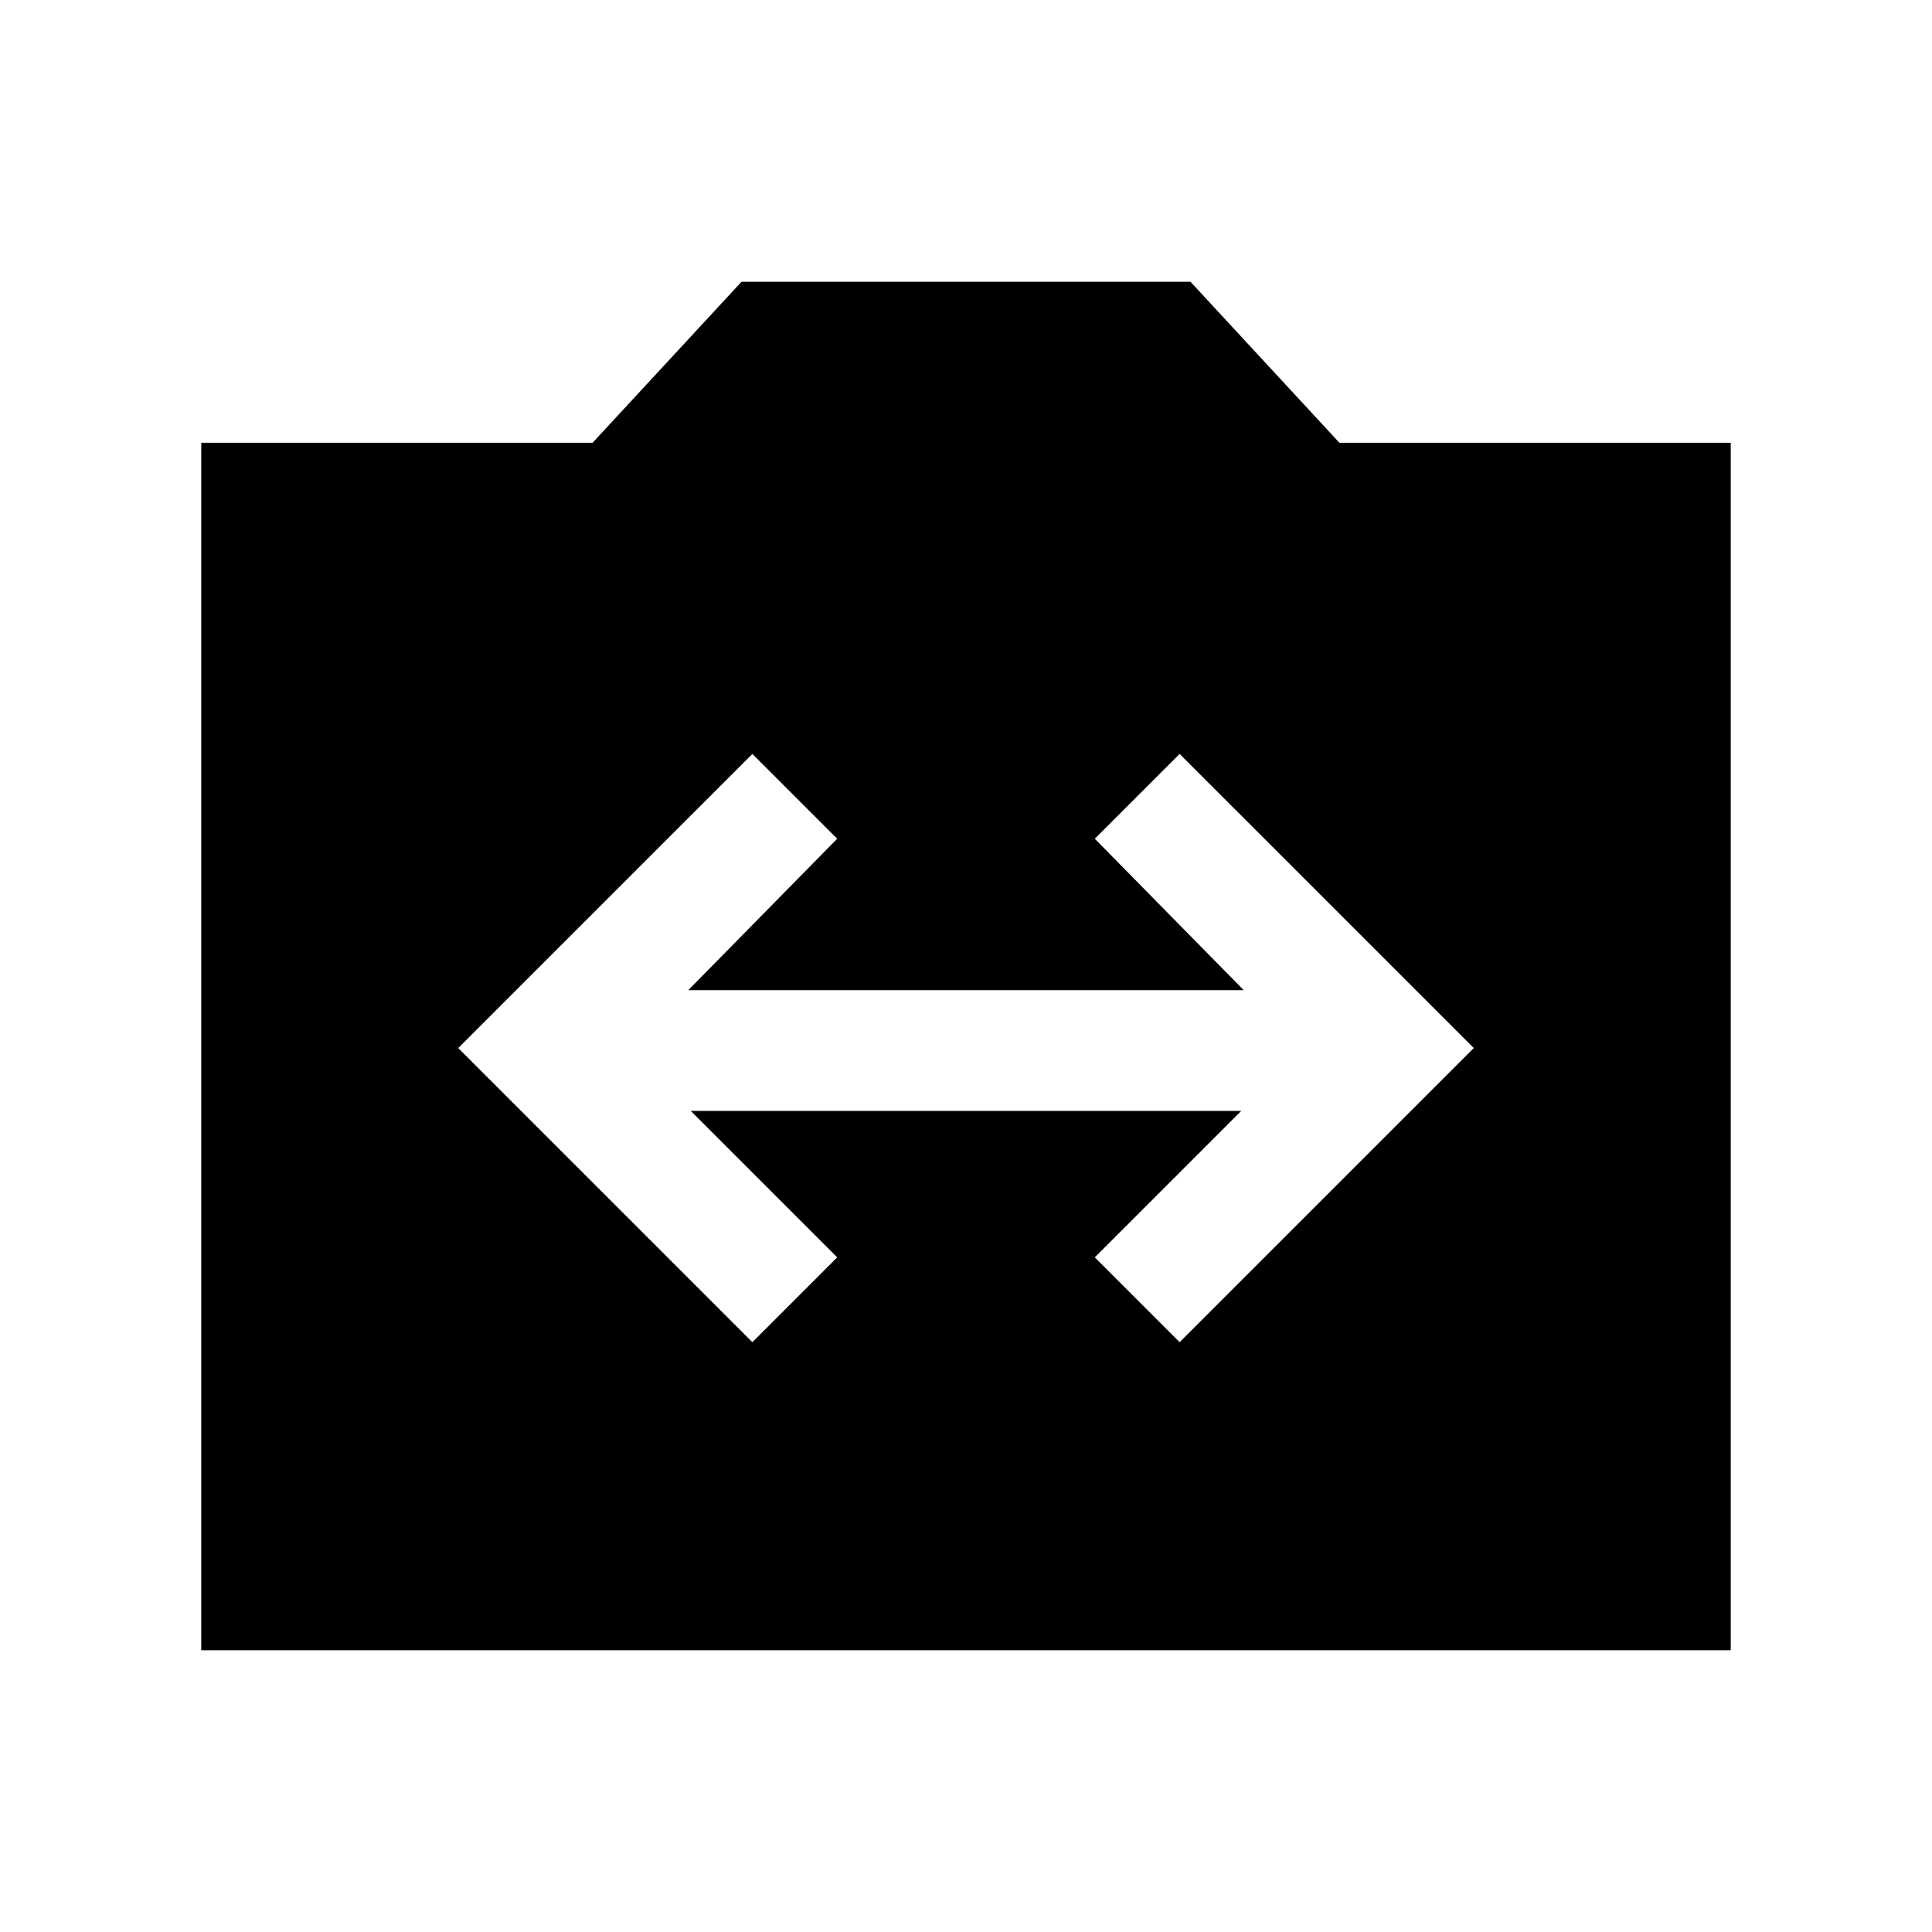 <svg xmlns="http://www.w3.org/2000/svg" height="24" viewBox="0 -960 960 960" width="24"><path d="M100-140v-600h194.46l74-80h223.08l74 80H860v600H100Zm273.85-153.08L416-335.23 343.23-408h273.54L544-335.23l42.15 42.15 146.16-146.15-146.16-146.15L544-543.23 618-468H342l74-75.23-42.15-42.15-146.16 146.15 146.16 146.15Z"/></svg>
